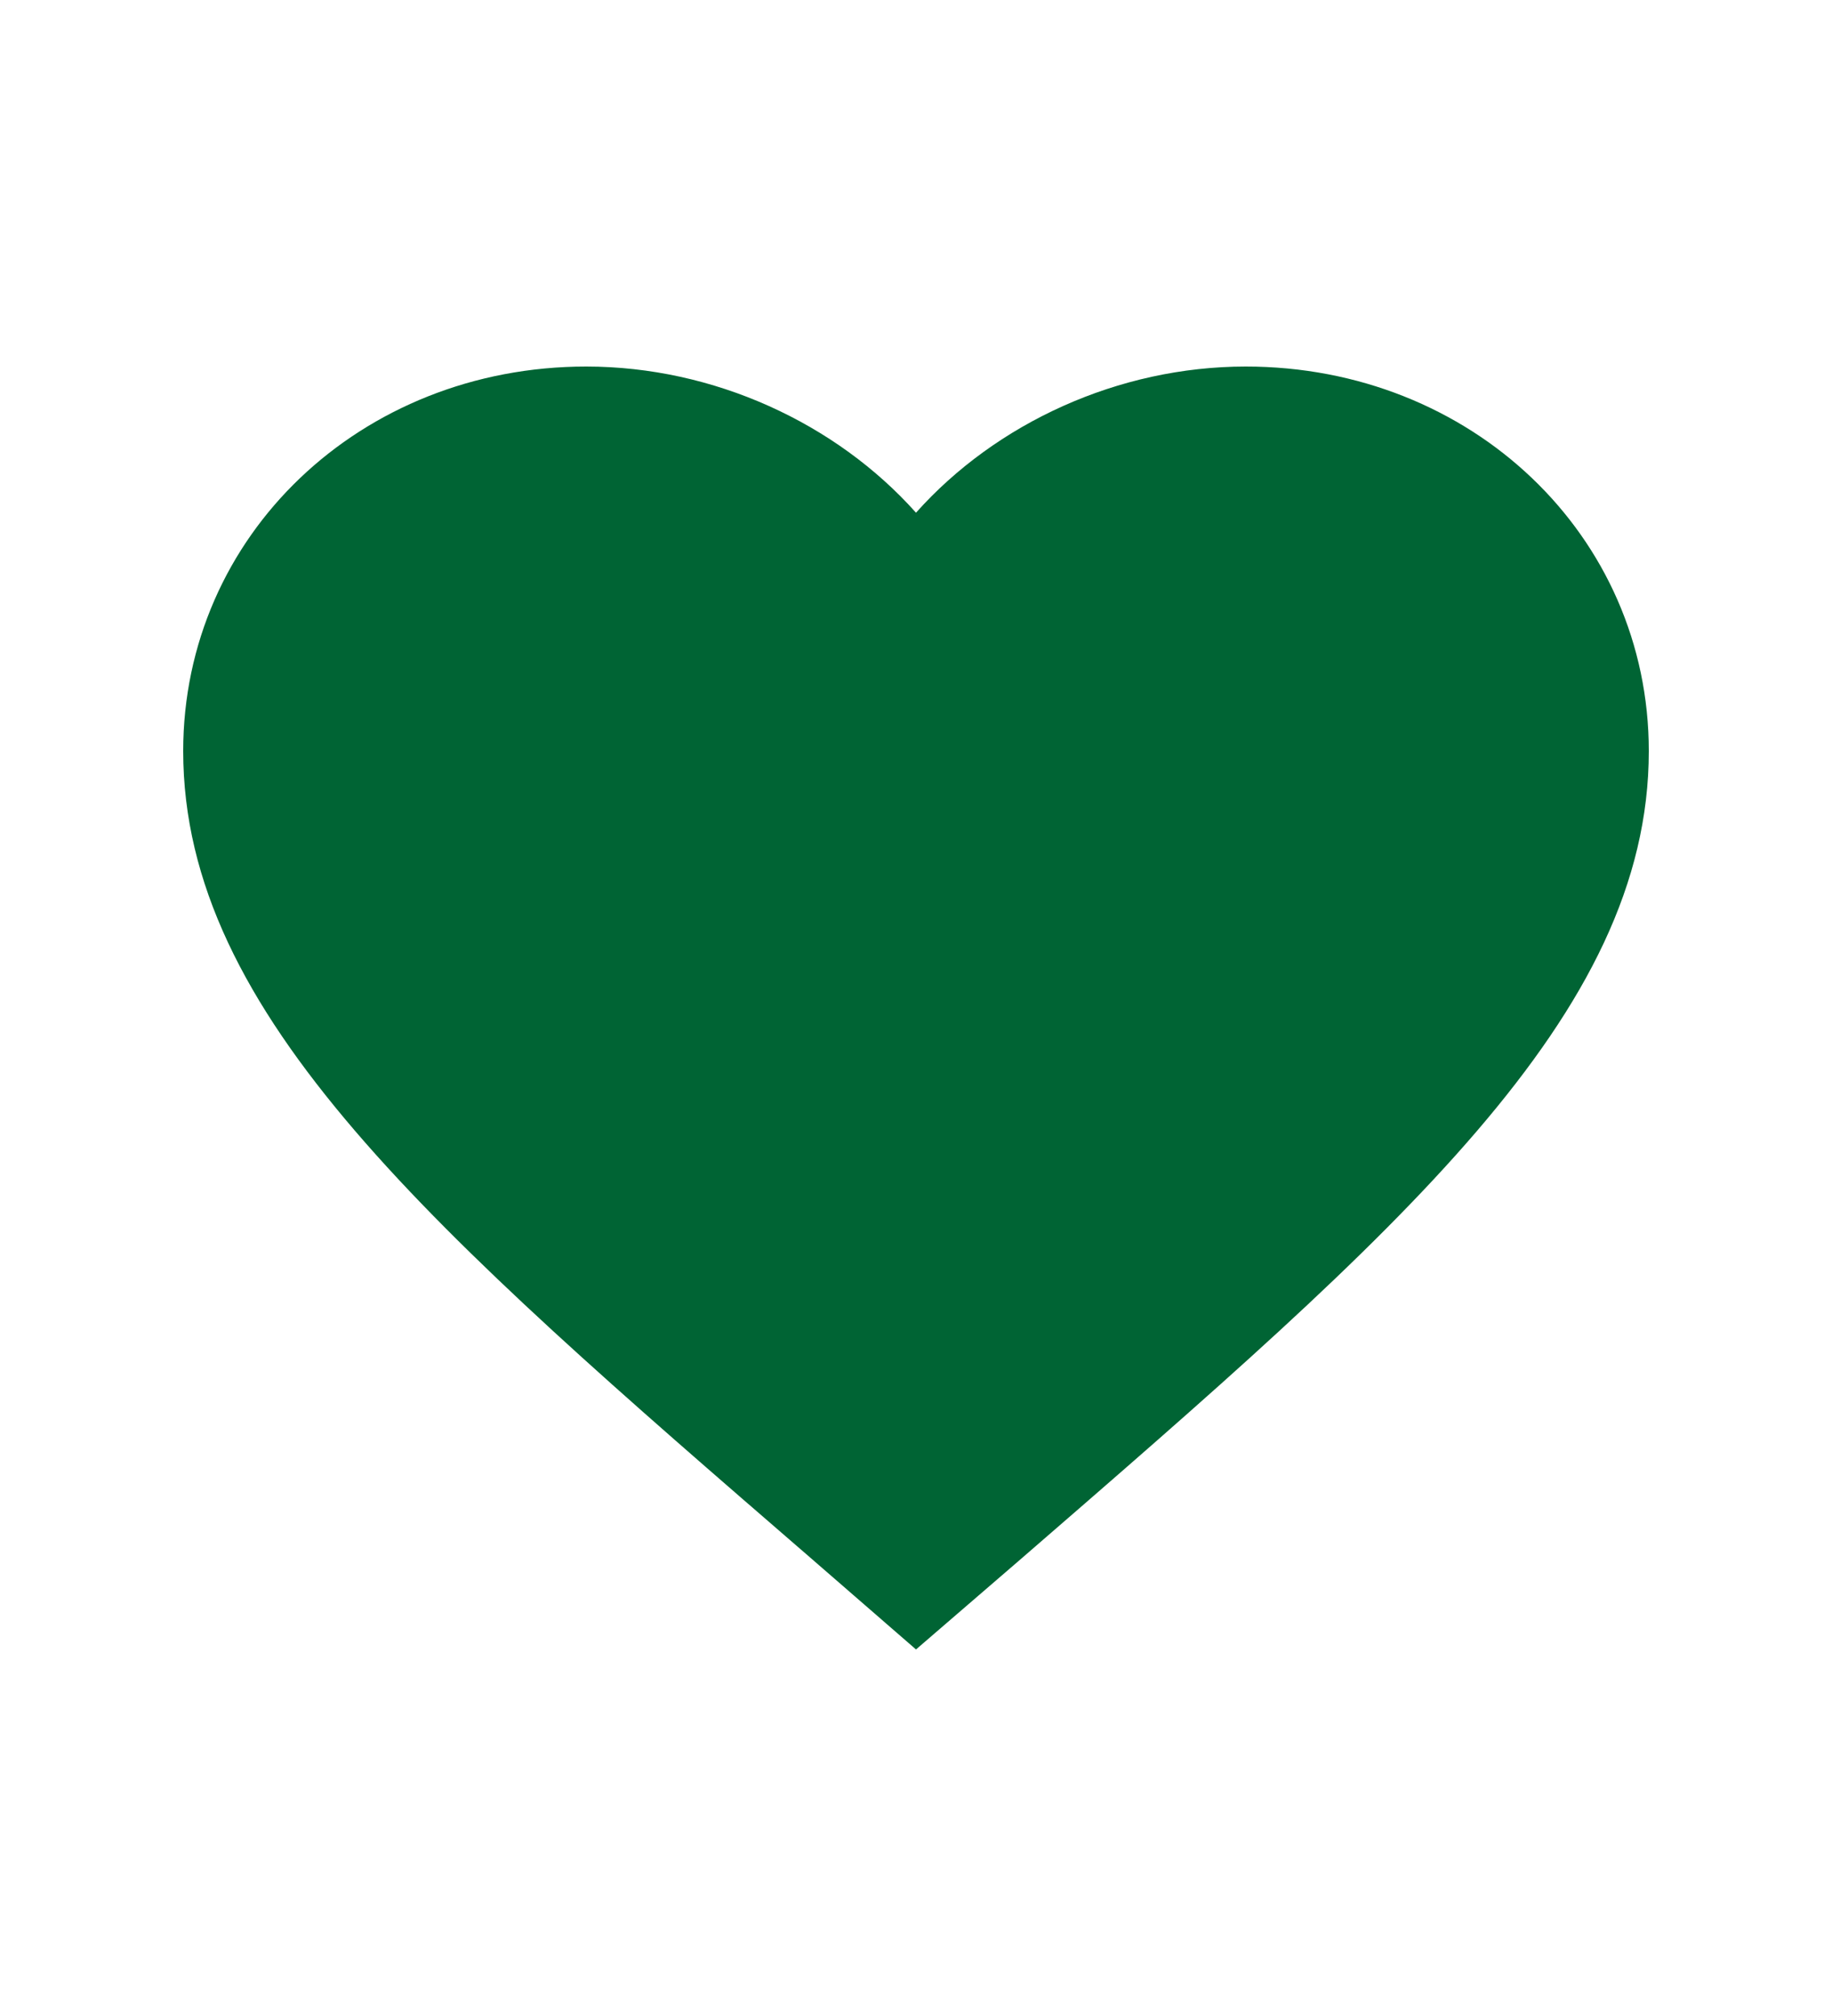 <svg width="20" height="22" viewBox="0 0 20 22" fill="none" xmlns="http://www.w3.org/2000/svg">
<path d="M10 18L8.84 16.993C4.72 13.43 2 11.08 2 8.196C2 5.846 3.936 4 6.4 4C7.792 4 9.128 4.618 10 5.595C10.872 4.618 12.208 4 13.6 4C16.064 4 18 5.846 18 8.196C18 11.08 15.28 13.43 11.16 17L10 18Z" fill="#006434"/>
</svg>
